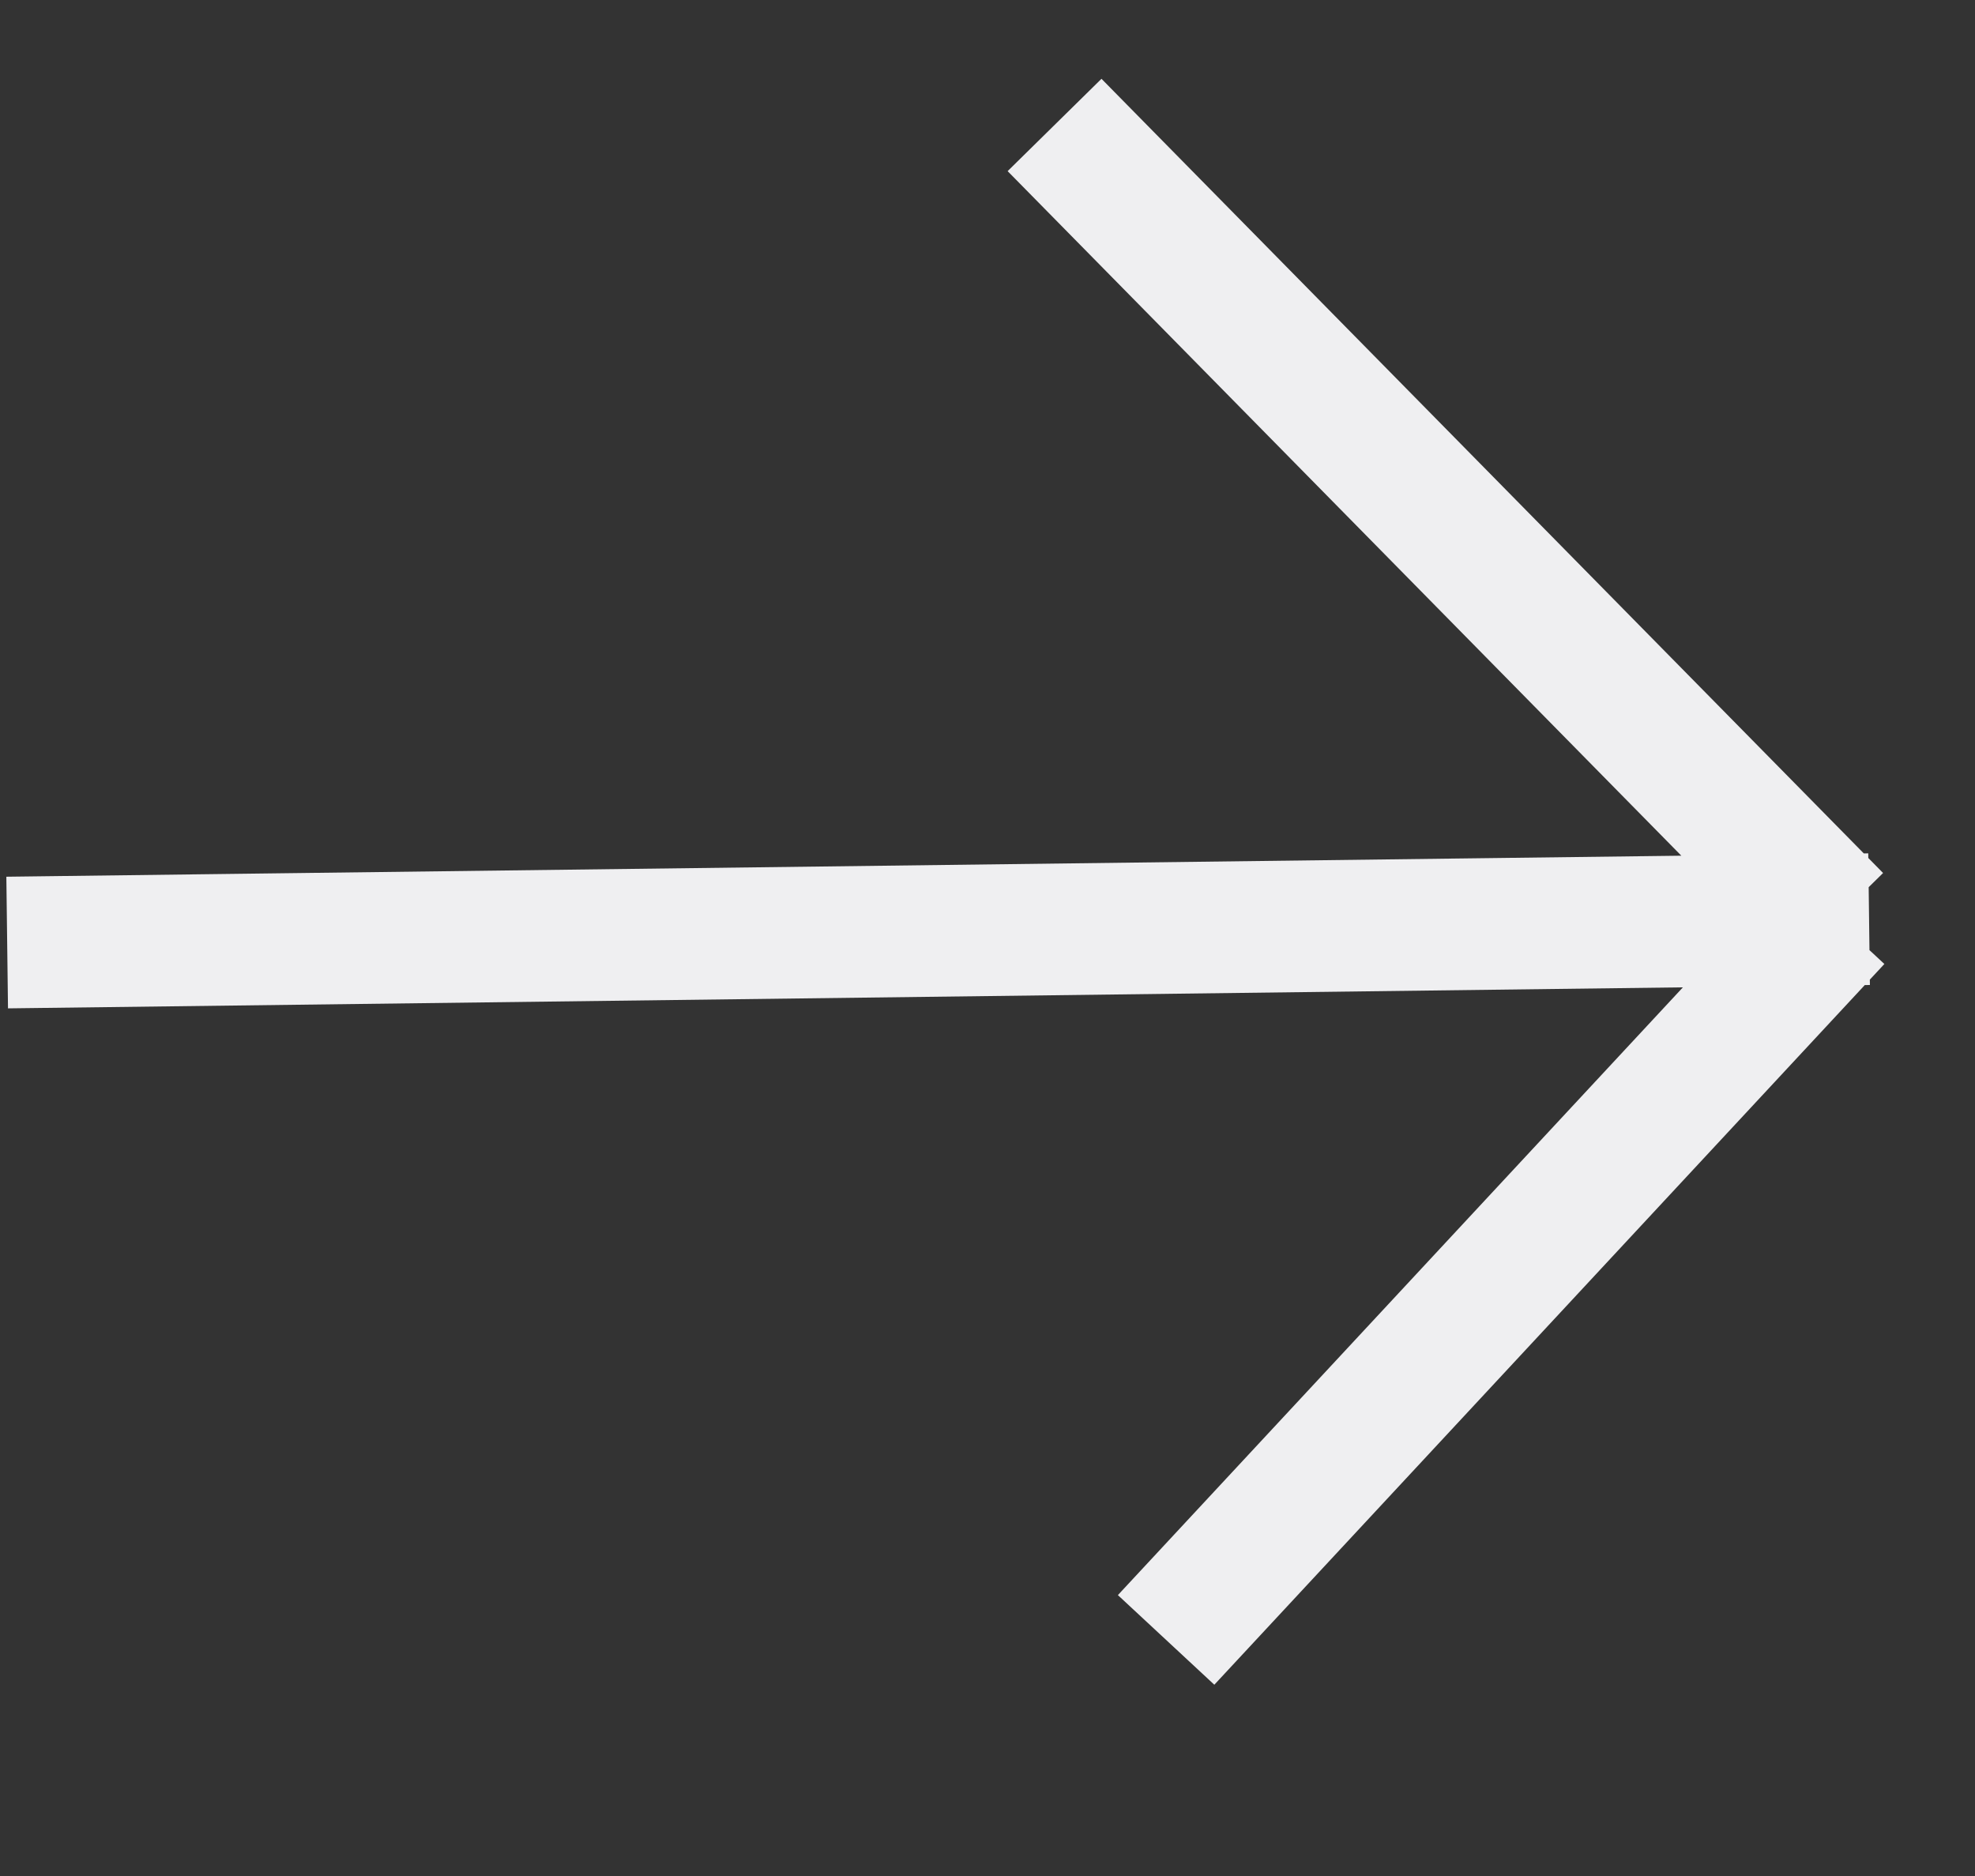 <svg width="60" height="57" viewBox="0 0 60 57" fill="none" xmlns="http://www.w3.org/2000/svg">
<rect x="0" y="0" width="60" height="57" fill="#333333" stroke="none"/>
<g id="slider">
<path id="Vector 3" d="M0.218 28.638L56.782 27.928M55.782 27.928L35.426 49.827M55.782 27.928L32.037 3.797" stroke="#EFEFF1" stroke-width="4"/>
</g>
</svg>

